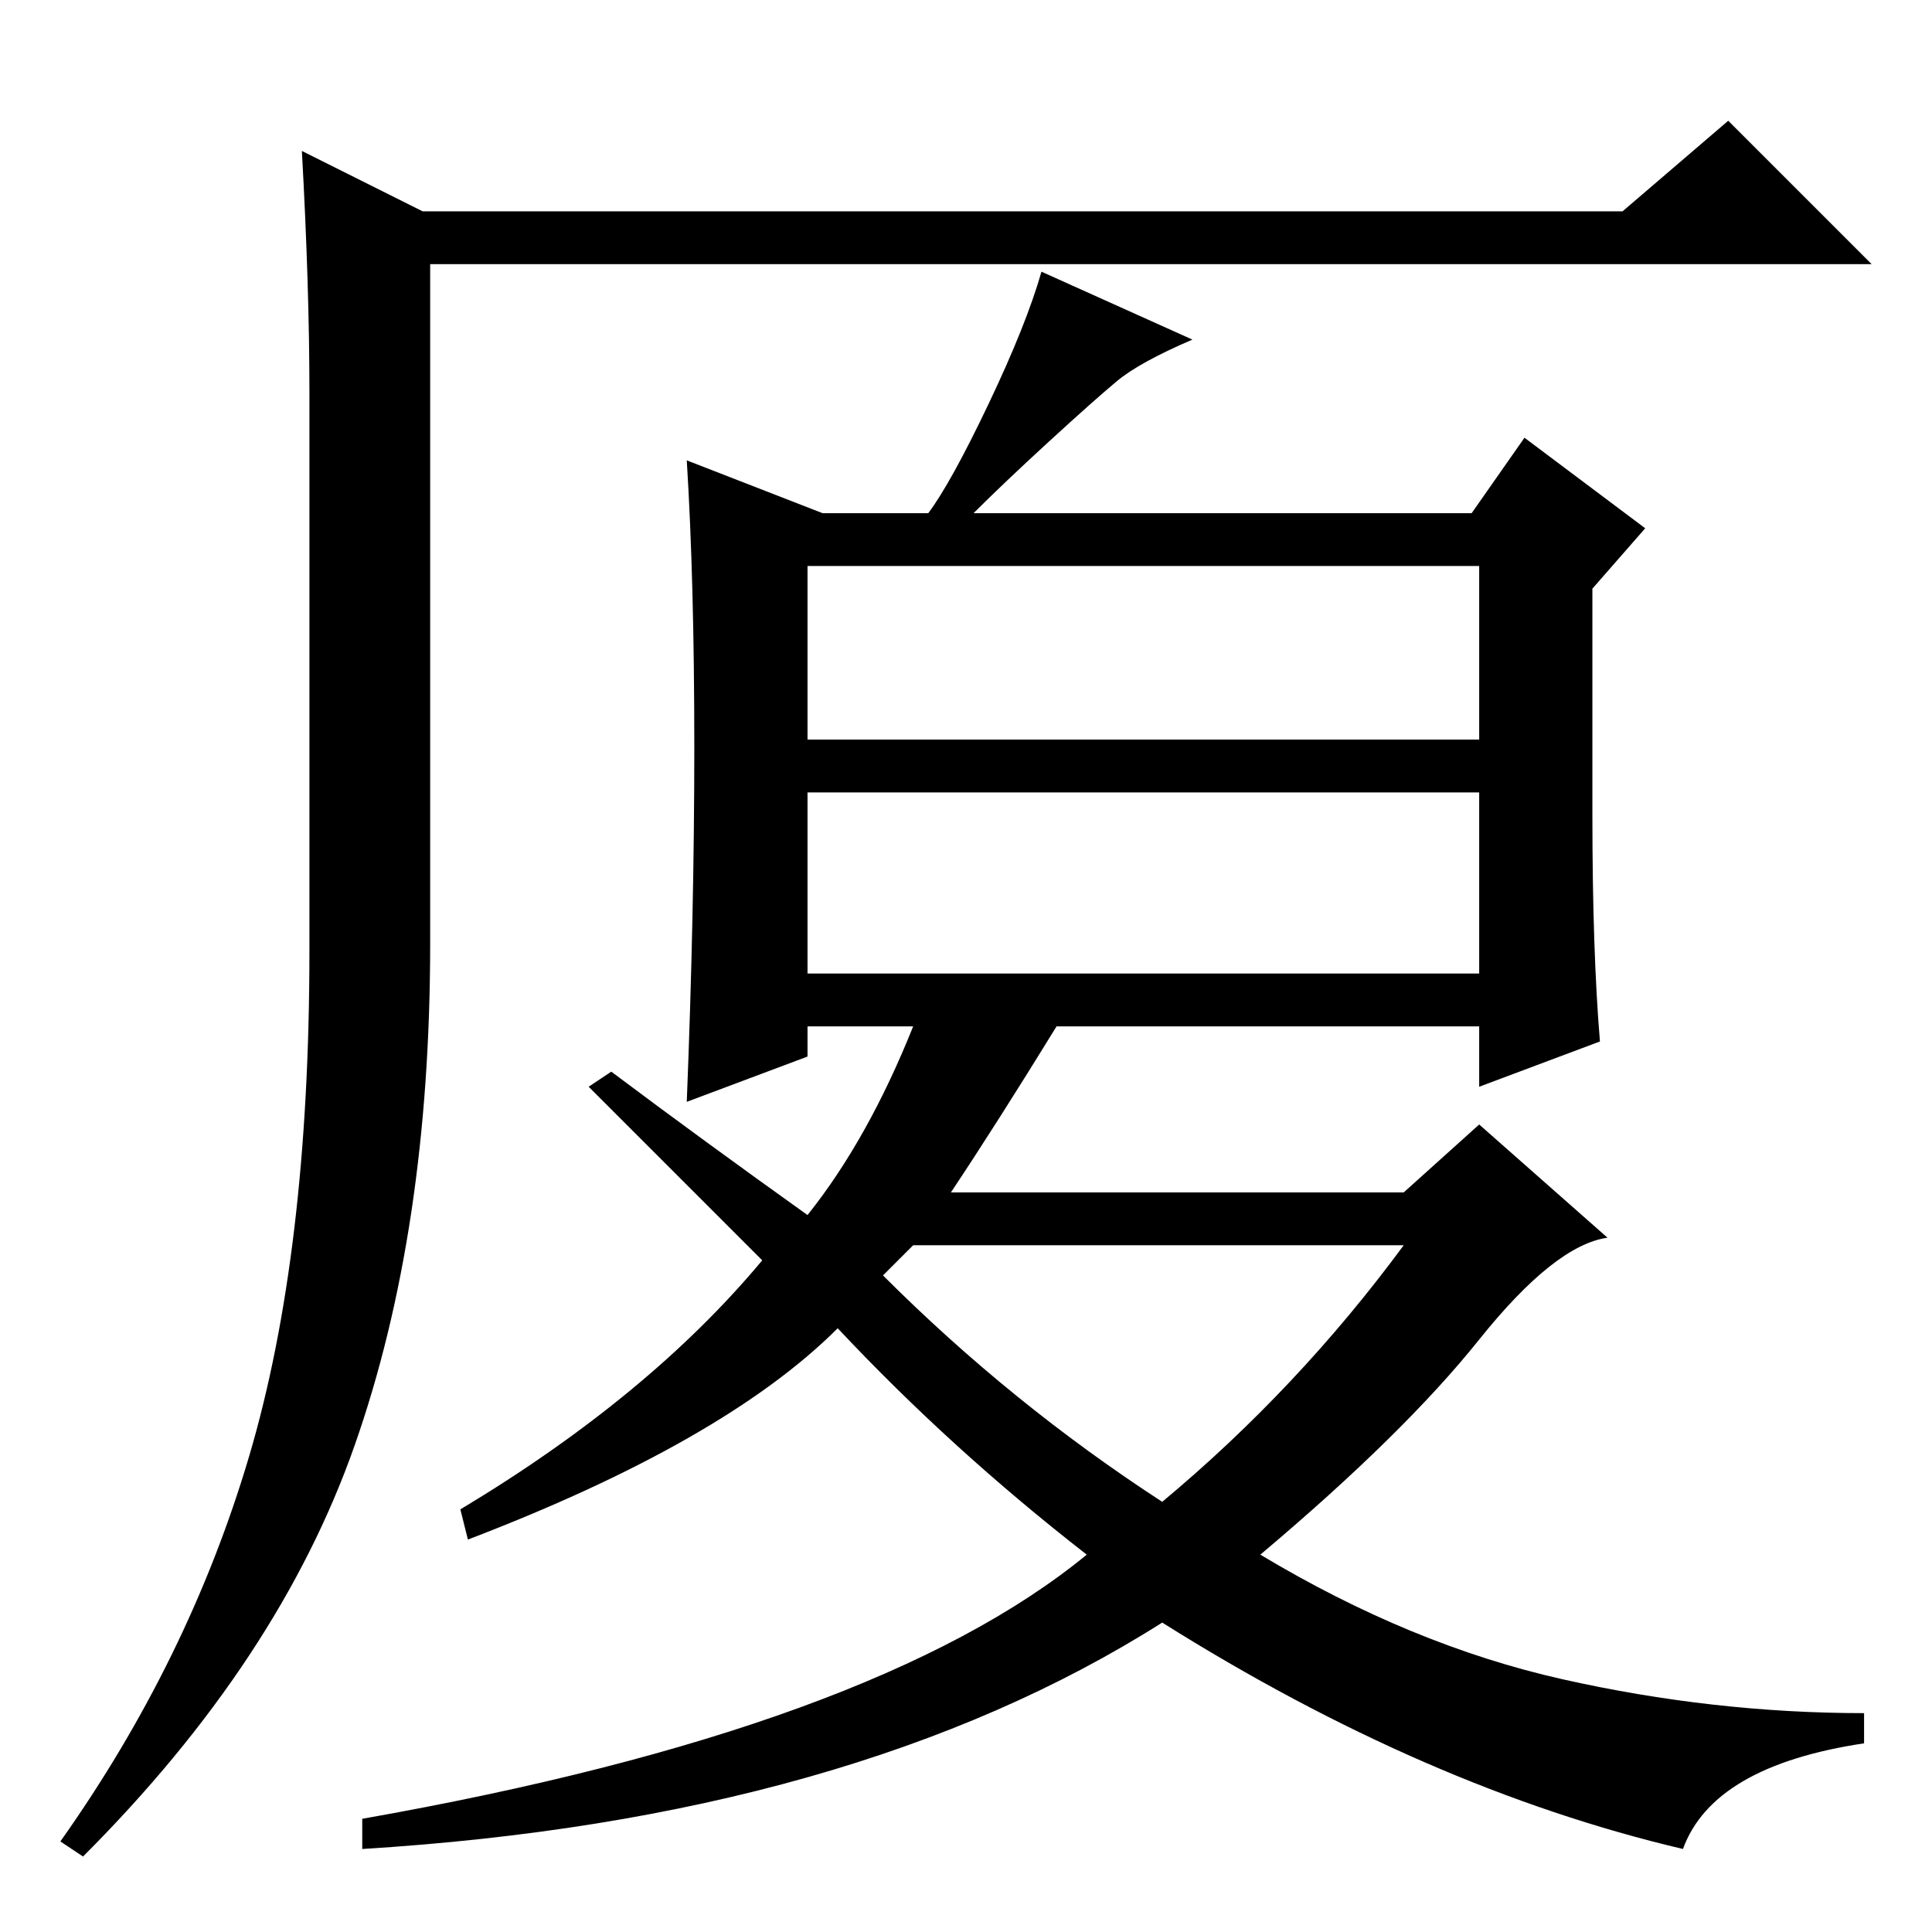 <?xml version="1.0" standalone="no"?>
<!DOCTYPE svg PUBLIC "-//W3C//DTD SVG 1.1//EN" "http://www.w3.org/Graphics/SVG/1.1/DTD/svg11.dtd" >
<svg xmlns="http://www.w3.org/2000/svg" xmlns:xlink="http://www.w3.org/1999/xlink" version="1.1" viewBox="0 -36 256 256">
  <g transform="matrix(1 0 0 -1 0 220)">
   <path fill="currentColor"
d="M40 236l16 -8h159l14 12l19 -19h-191v-90q0 -38 -10 -66.5t-36 -54.5l-3 2q17 24 25 51t8 67v74q0 14 -1 32zM211 148q0 -18 1 -30l-16 -6v8h-56q-8 -13 -14 -22h60l10 9l17 -15q-7 -1 -17 -13.5t-29 -28.5q20 -12 40 -16.5t40 -4.5v-4q-20 -3 -24 -14q-34 8 -69 30
q-41 -26 -106 -30v4q68 12 96 35q-18 14 -33 30q-15 -15 -49 -28l-1 4q25 15 40 33l-23 23l3 2q12 -9 26 -19q8 10 14 25h-14v-4l-16 -6q1 25 1 47t-1 38l18 -7h86l7 10l16 -12l-7 -8v-30zM107 158h89v23h-89v-23zM107 127h89v24h-89v-24zM117 87q17 -17 37 -30q18 15 32 34
h-65zM148 205.5q-3 -2.5 -9 -8t-10 -9.5h-6q3 4 8 14.5t7 17.5l20 -9q-7 -3 -10 -5.5z" />
  </g>

</svg>
